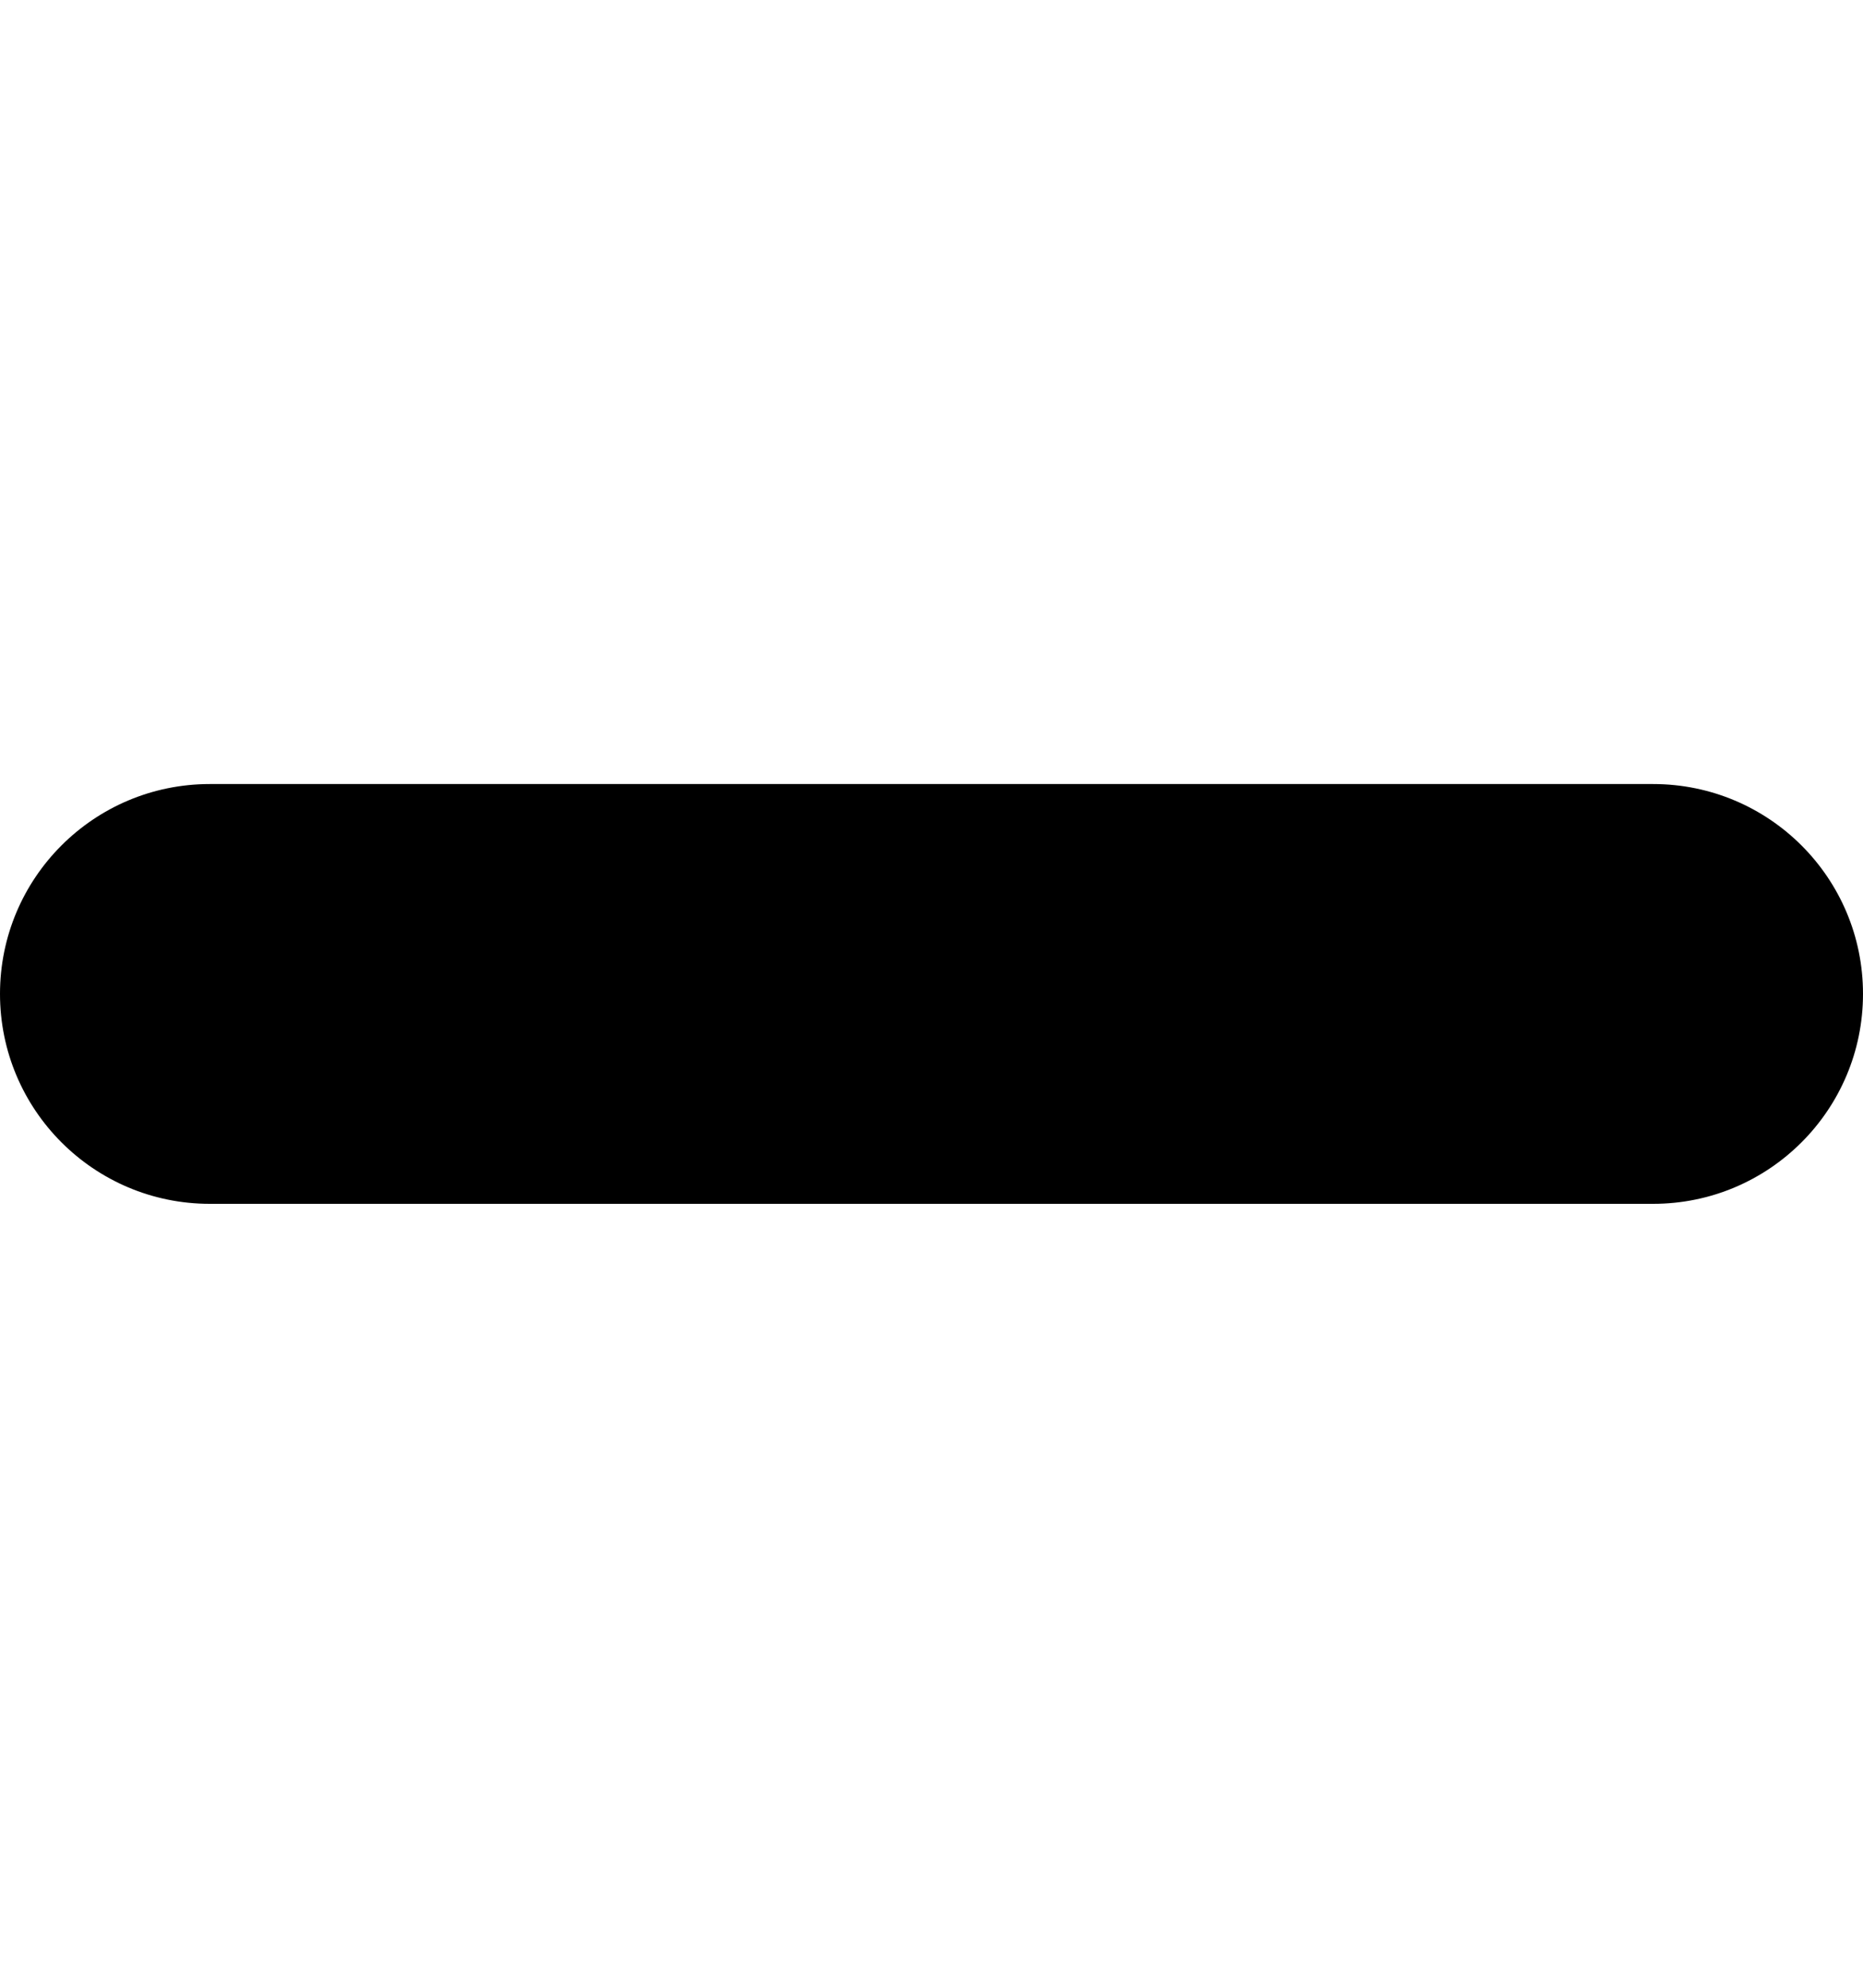 <svg width="15" height="16" viewBox="0 0 15 16" fill="none" xmlns="http://www.w3.org/2000/svg">
<path d="M15 8C15 8.933 14.244 9.69 13.31 9.69H1.689C0.756 9.69 0 8.933 0 8C0 7.067 0.756 6.311 1.689 6.311H13.31C14.244 6.311 15 7.067 15 8Z" fill="black"/>
</svg>

